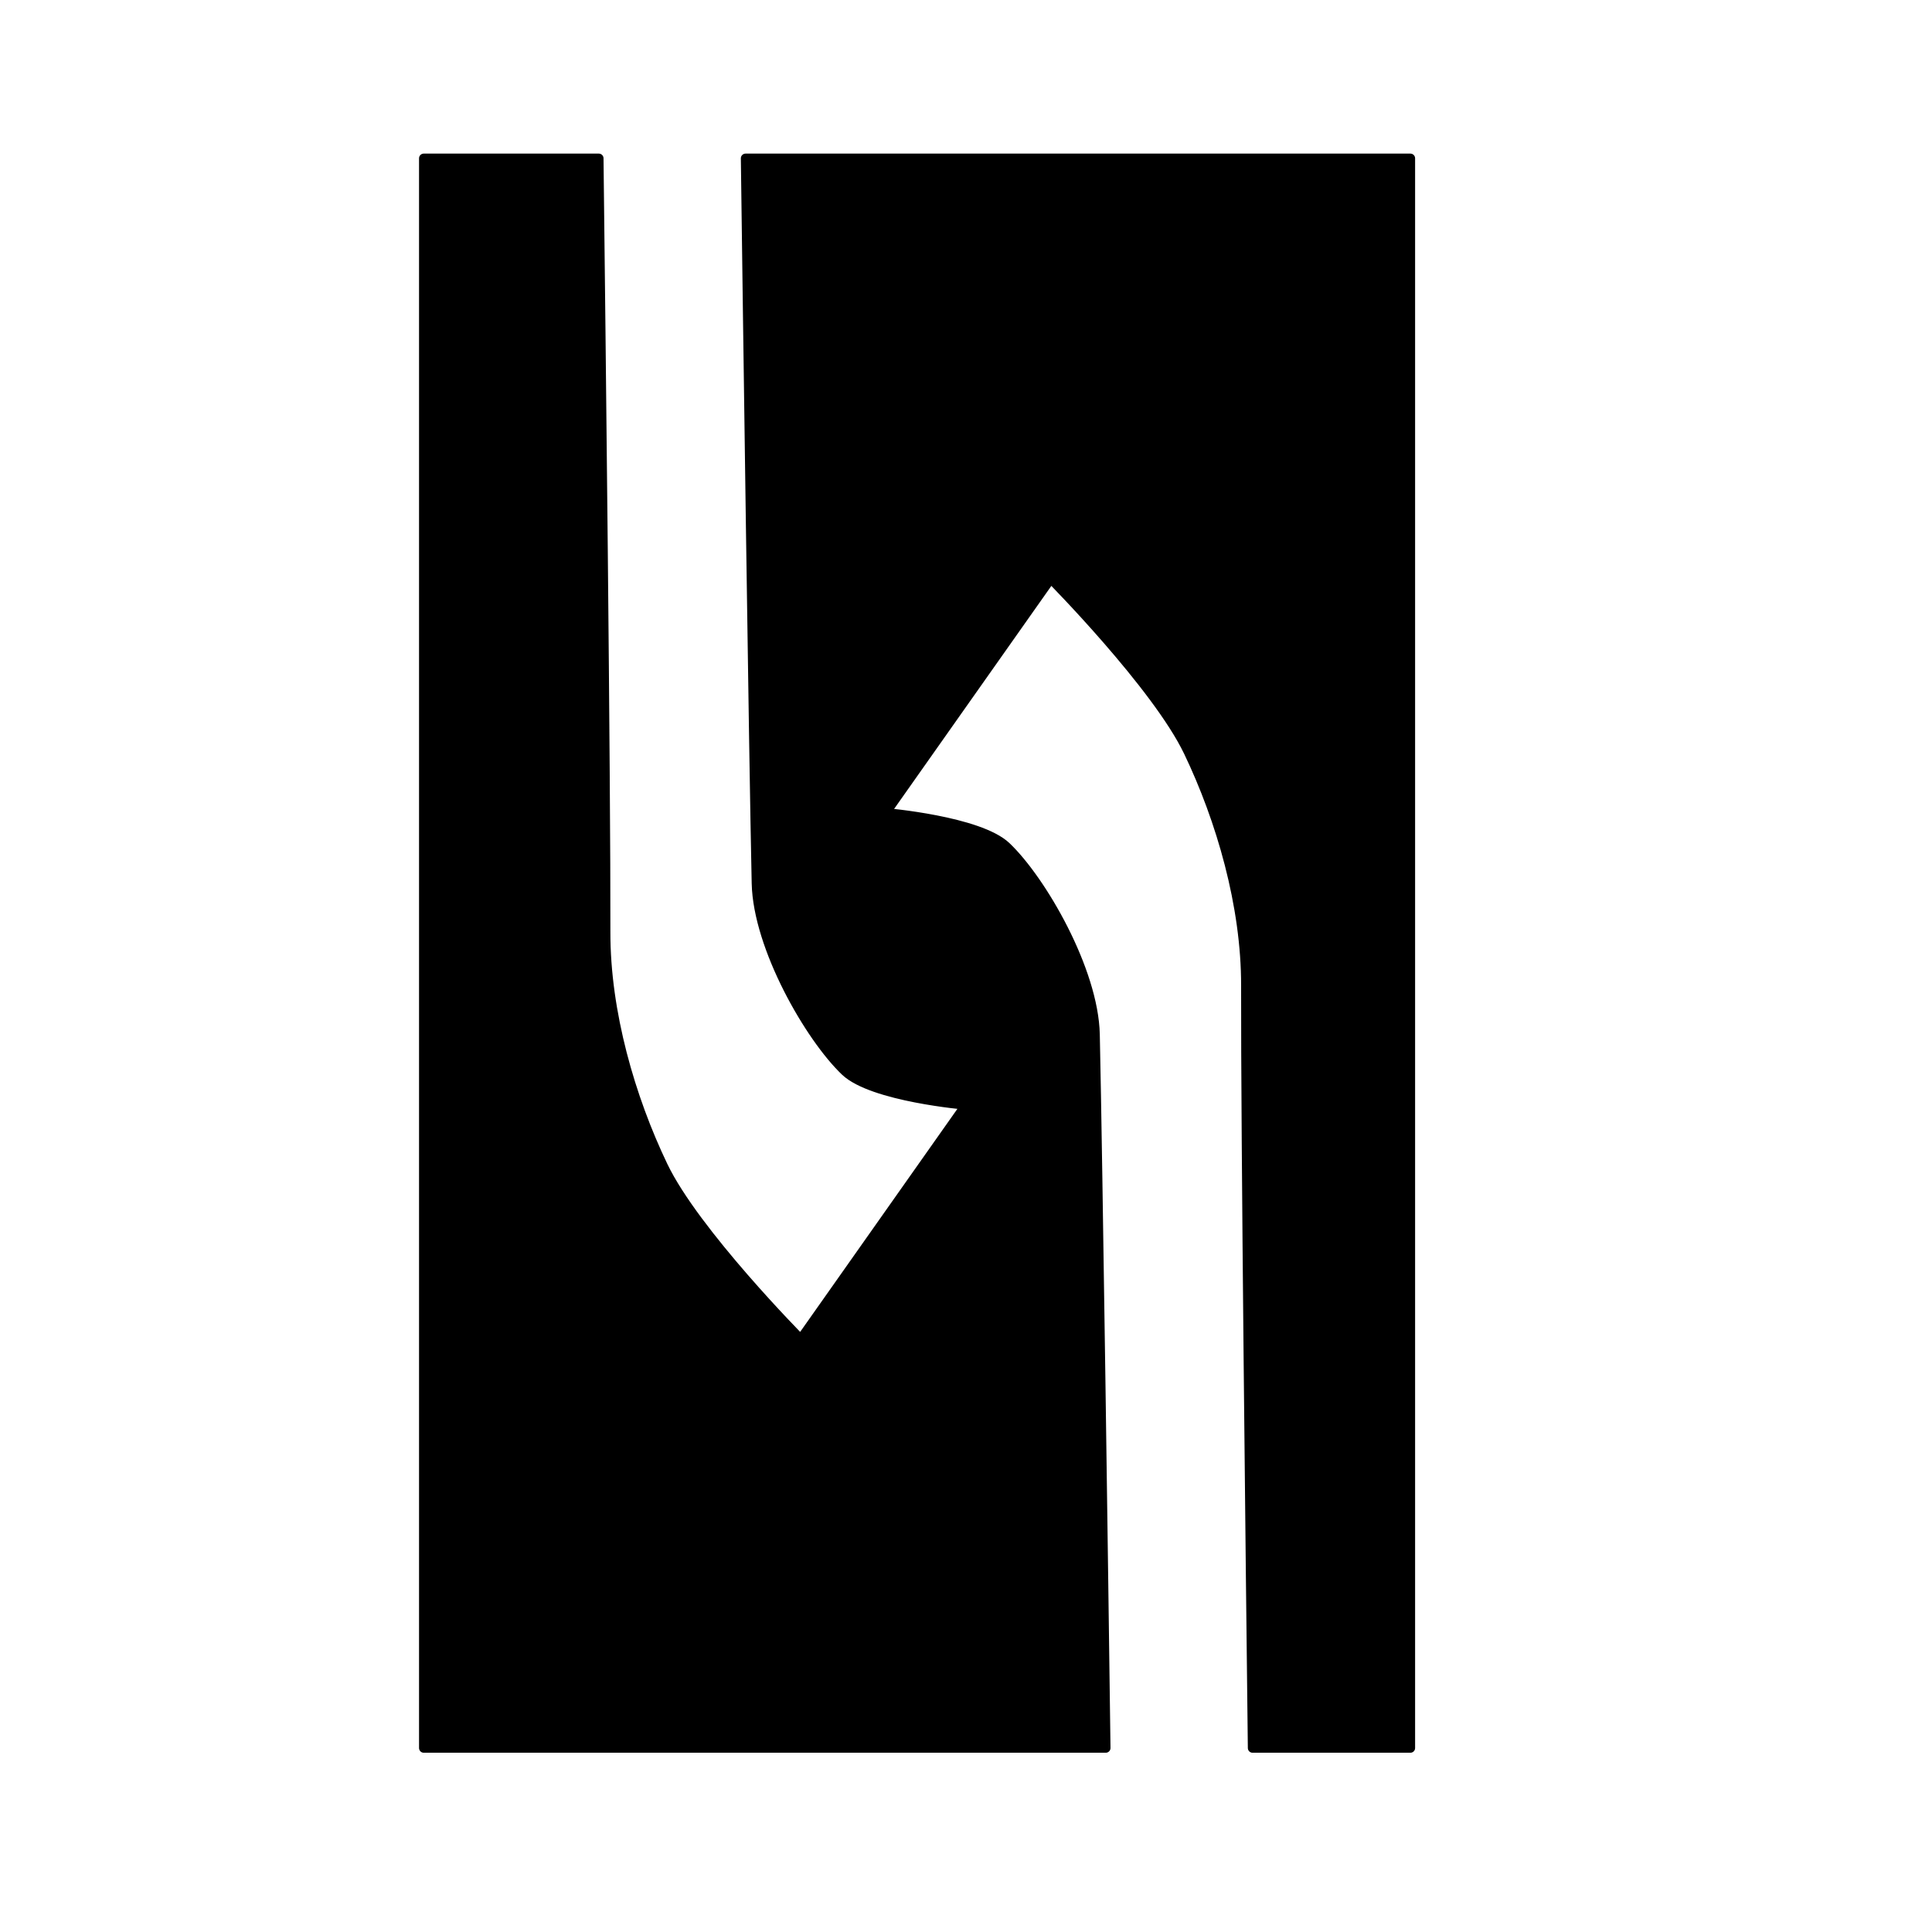 <?xml version="1.0" encoding="UTF-8" standalone="no"?>
<!DOCTYPE svg PUBLIC "-//W3C//DTD SVG 1.1//EN" "http://www.w3.org/Graphics/SVG/1.1/DTD/svg11.dtd">
<svg width="100%" height="100%" viewBox="0 0 2048 2048" version="1.1" xmlns="http://www.w3.org/2000/svg" xmlns:xlink="http://www.w3.org/1999/xlink" xml:space="preserve" xmlns:serif="http://www.serif.com/" style="fill-rule:evenodd;clip-rule:evenodd;stroke-linecap:round;stroke-linejoin:round;stroke-miterlimit:1.5;">
    <g id="レイヤー1">
        <path d="M634.761,167.822C636.865,346.436 642.357,830.296 642.037,988.091C641.864,1073.15 668.386,1163.98 702.849,1235.9C736.65,1306.44 848.818,1419.65 848.818,1419.65L1023.88,1171.34C1023.88,1171.34 924.825,1162.93 896.032,1135.57C858.428,1099.83 803.317,1004.28 801.828,936.407C798.728,795.163 792.397,324.277 790.328,167.822L1495.07,167.822L1495.07,1852.97L1327.76,1852.97C1325.56,1665.5 1320.31,1199.19 1320.62,1044.85C1320.8,959.794 1294.28,868.964 1259.81,797.038C1226.01,726.495 1113.84,613.294 1113.84,613.294L938.781,861.597C938.781,861.597 1037.84,870.006 1066.63,897.371C1104.23,933.11 1159.34,1028.66 1160.83,1096.53C1163.86,1234.29 1169.95,1685.59 1172.17,1852.97L449.196,1852.97L449.196,167.822L634.761,167.822Z" style="stroke:black;stroke-width:10px;"/>
    </g>
</svg>
